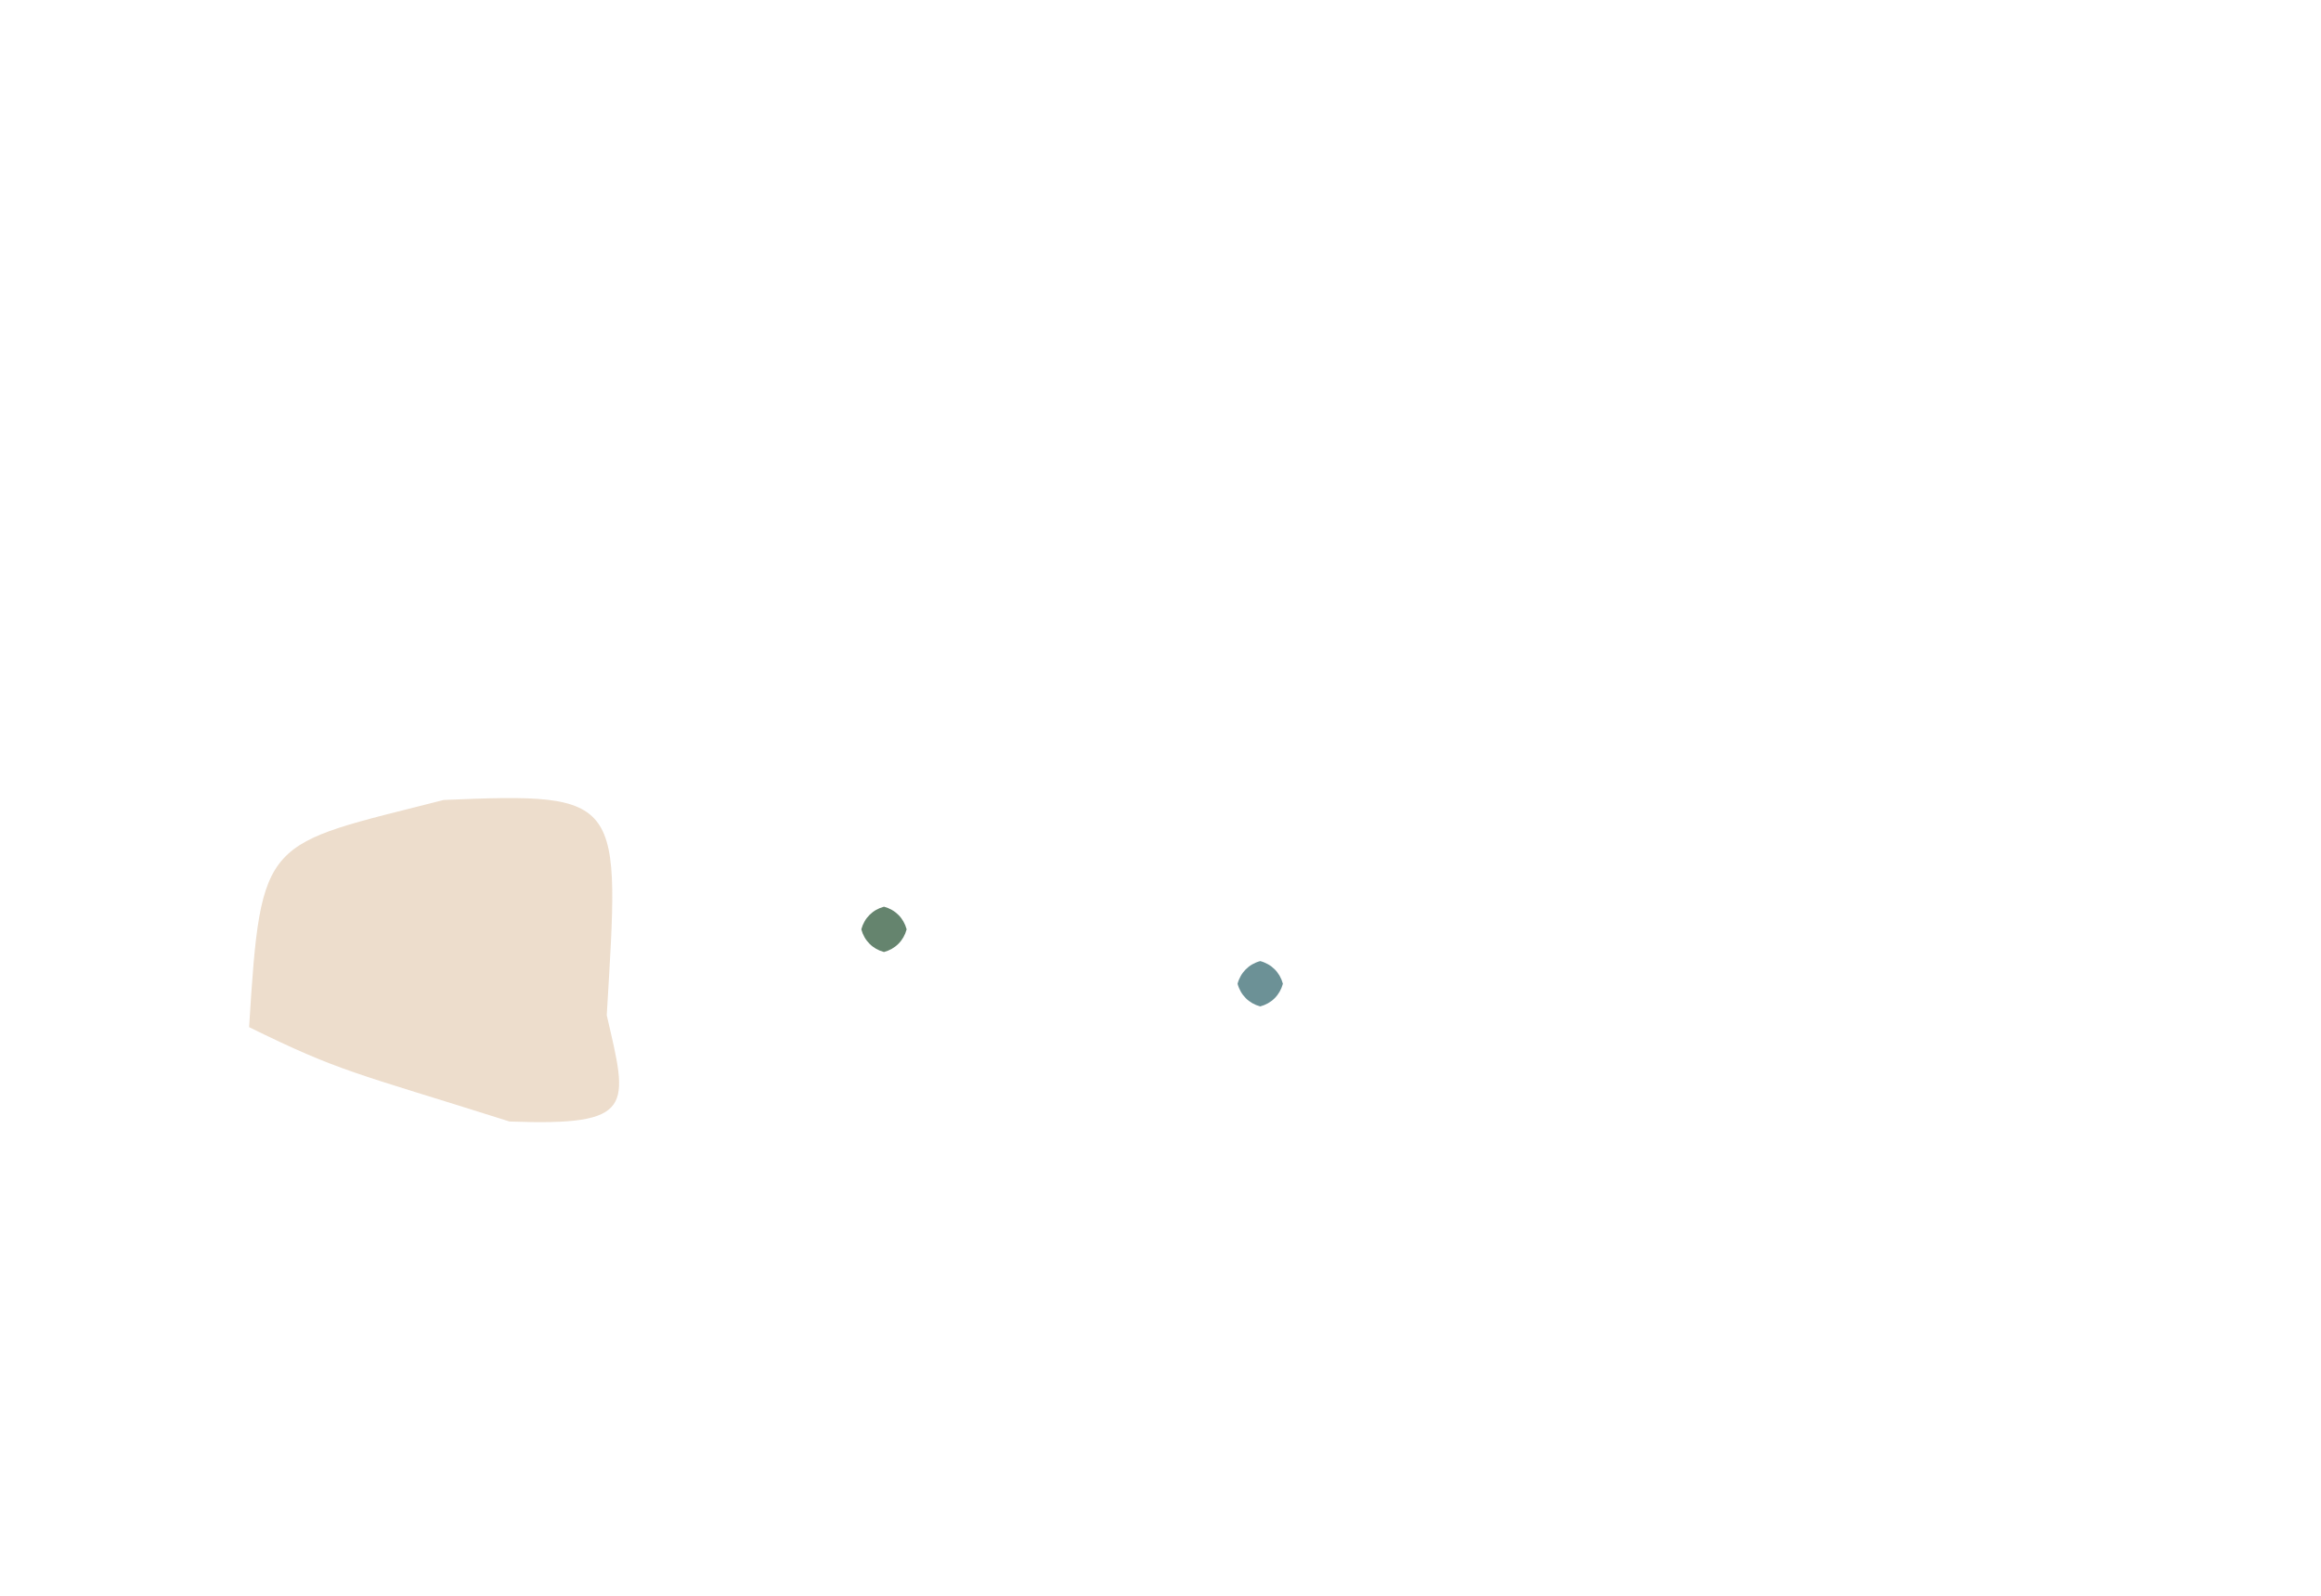<?xml version="1.0" ?>
<svg xmlns="http://www.w3.org/2000/svg" version="1.1" width="512" height="352">
  <defs/>
  <g>
    <path d="M 133.846 223.949 C 138.512 244.127 140.342 248.415 112.396 247.385 C 78.063 236.516 75.308 236.58 54.95 226.572 C 57.598 184.122 58.148 186.608 97.874 176.46 C 137.912 174.752 136.678 176.022 133.846 223.949" stroke-width="0.0" fill="rgb(216, 181, 145)" opacity="0.463" stroke="rgb(145, 168, 160)" stroke-opacity="0.925" stroke-linecap="round" stroke-linejoin="round"/>
    <path d="M 200.0 205.0 C 199.33 207.5 197.5 209.33 195.0 210.0 C 192.5 209.33 190.67 207.5 190.0 205.0 C 190.67 202.5 192.5 200.67 195.0 200.0 C 197.5 200.67 199.33 202.5 200.0 205.0" stroke-width="0.0" fill="rgb(101, 132, 110)" opacity="1.0" stroke="rgb(77, 212, 95)" stroke-opacity="0.064" stroke-linecap="round" stroke-linejoin="round"/>
    <path d="M 283.0 217.0 C 282.33 219.5 280.5 221.33 278.0 222.0 C 275.5 221.33 273.67 219.5 273.0 217.0 C 273.67 214.5 275.5 212.67 278.0 212.0 C 280.5 212.67 282.33 214.5 283.0 217.0" stroke-width="0.0" fill="rgb(108, 145, 150)" opacity="1.0" stroke="rgb(243, 246, 138)" stroke-opacity="0.671" stroke-linecap="round" stroke-linejoin="round"/>
  </g>
</svg>
